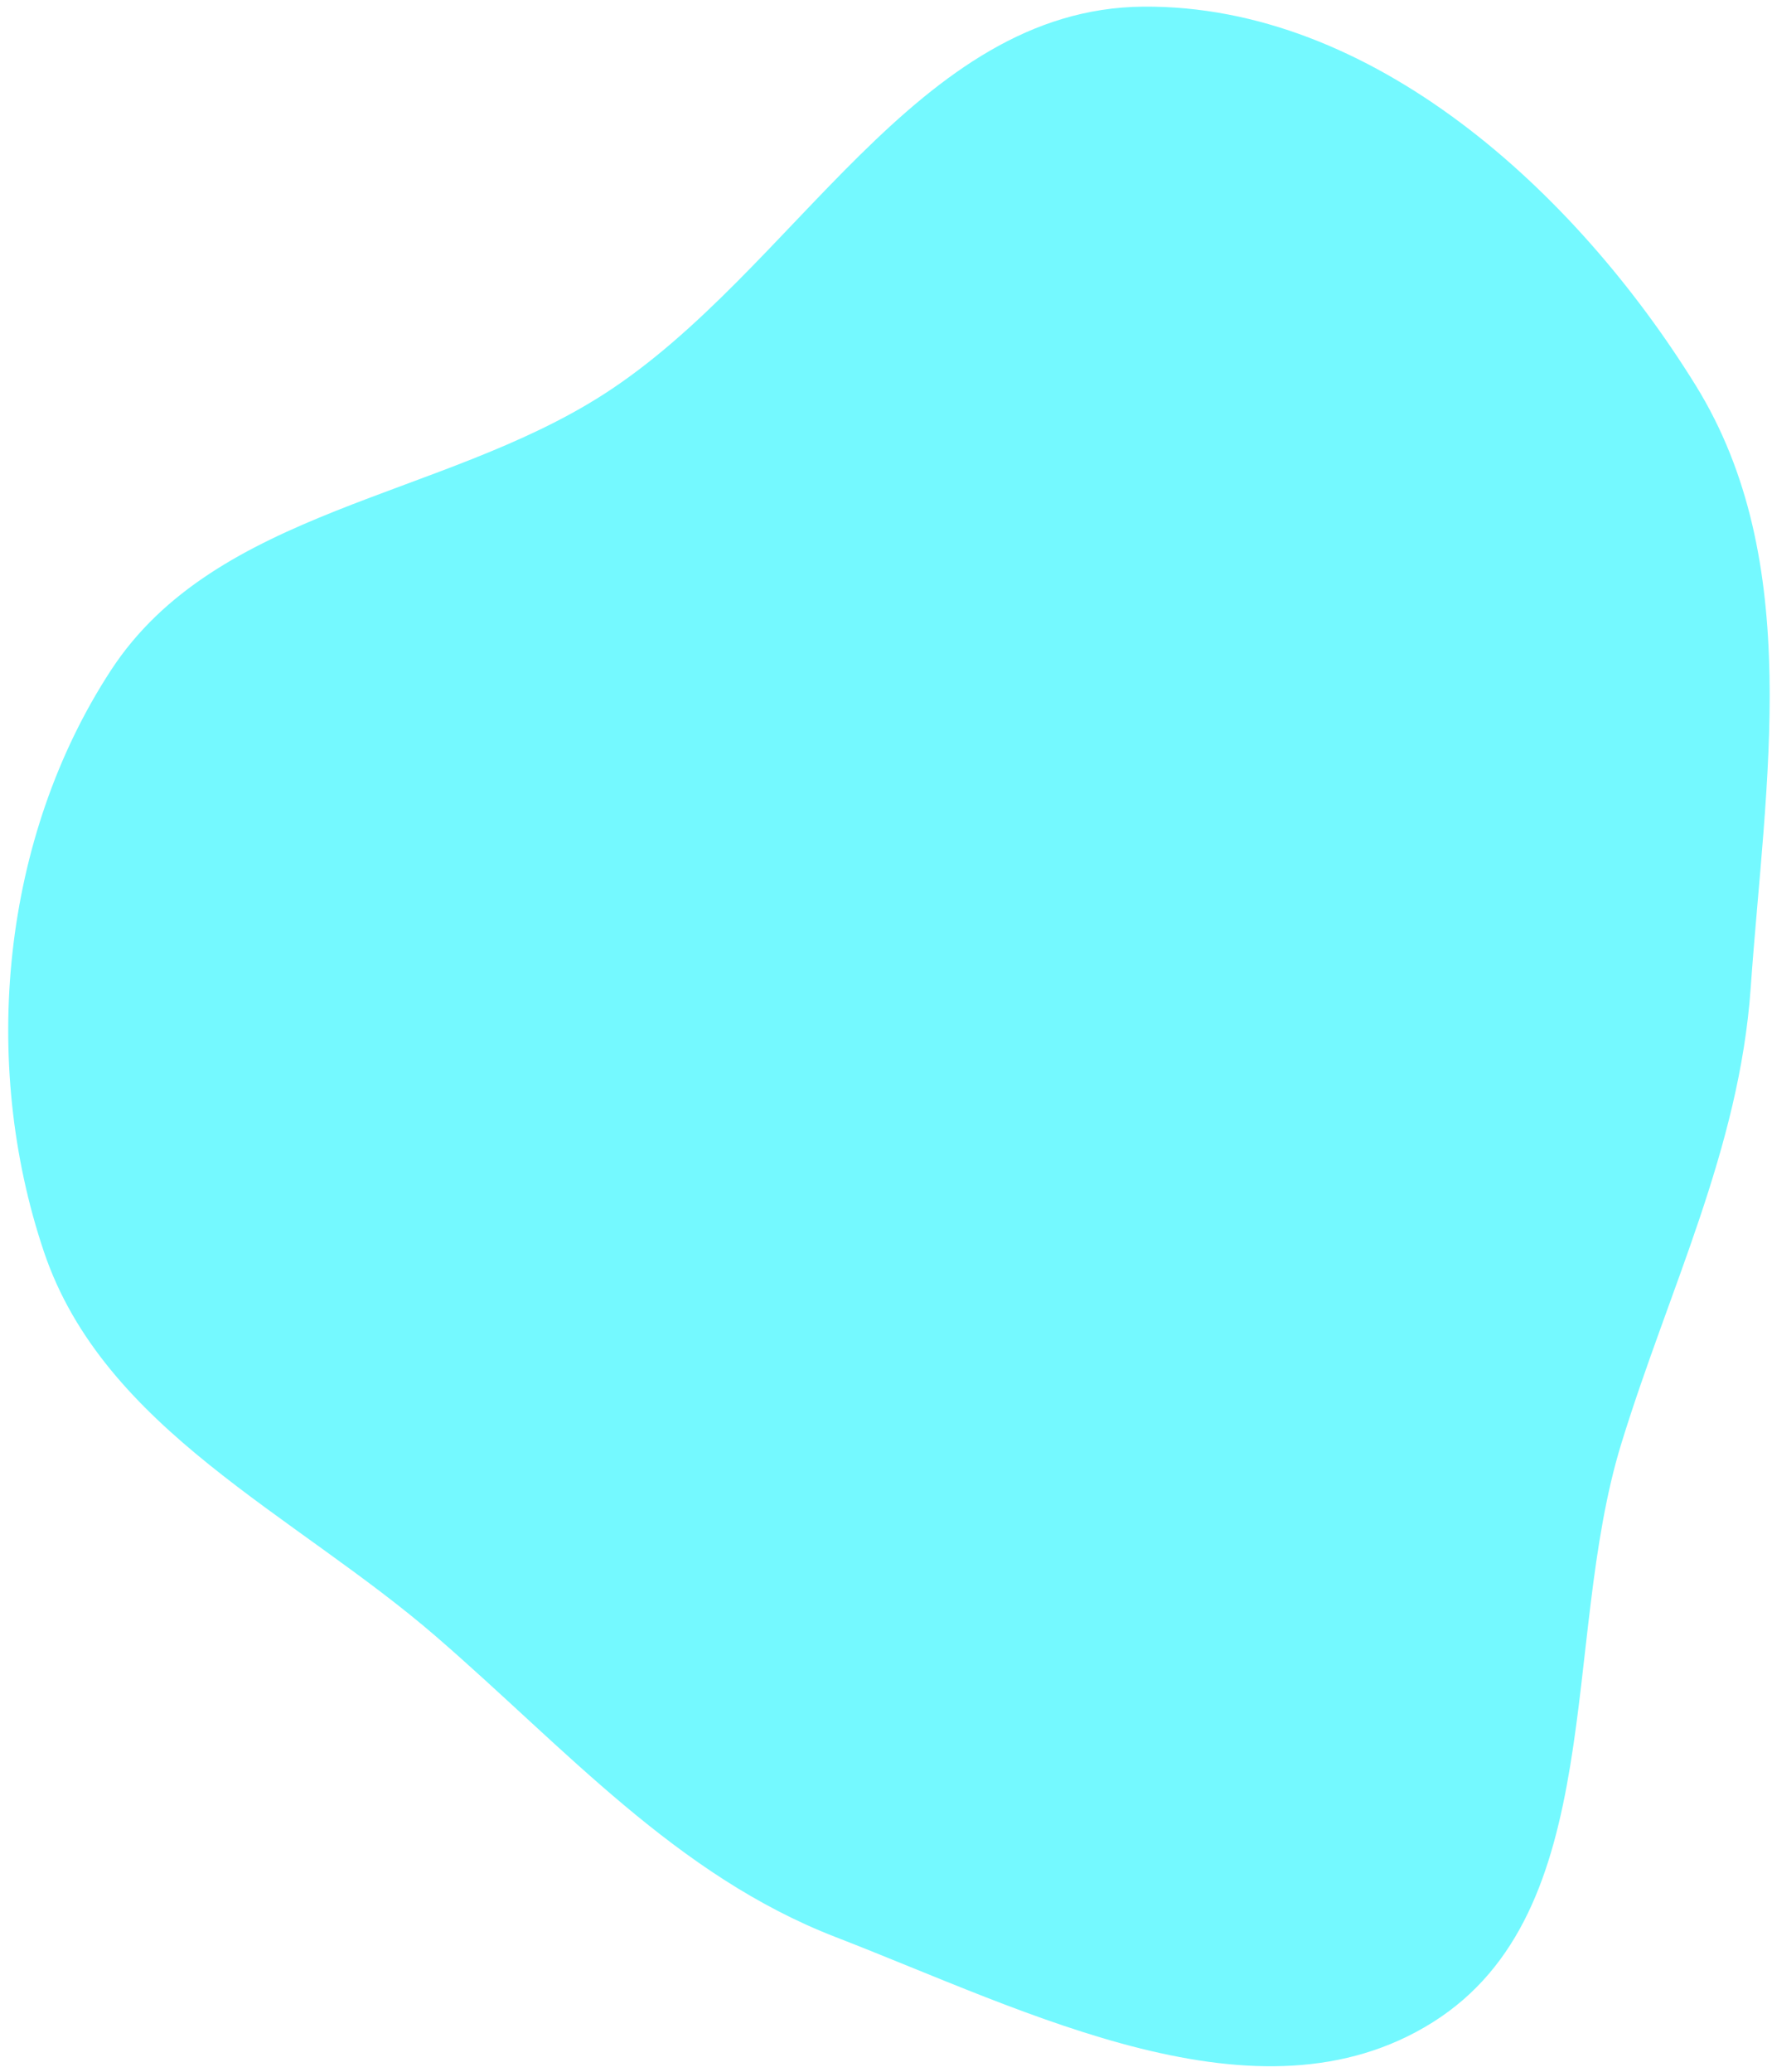 <?xml version="1.0" encoding="UTF-8" standalone="no"?><svg width='189' height='221' viewBox='0 0 189 221' fill='none' xmlns='http://www.w3.org/2000/svg'>
<path fill-rule='evenodd' clip-rule='evenodd' d='M172.926 153.967C166.408 175.167 171.607 203.875 152.808 215.68C134.239 227.342 109.637 214.524 89.132 206.59C72.153 200.021 60.314 186.483 46.551 174.569C31.395 161.45 11.068 152.456 4.681 133.488C-2.135 113.244 0.181 89.326 11.839 71.475C23.082 54.259 47.088 53.17 64.4 42.044C84.769 28.952 97.684 0.906 121.943 0.709C146.332 0.511 168.024 20.364 180.859 41.097C192.484 59.876 188.272 83.375 186.727 105.36C185.516 122.59 178 137.465 172.926 153.967Z' fill='#74F9FF'/>
</svg>
